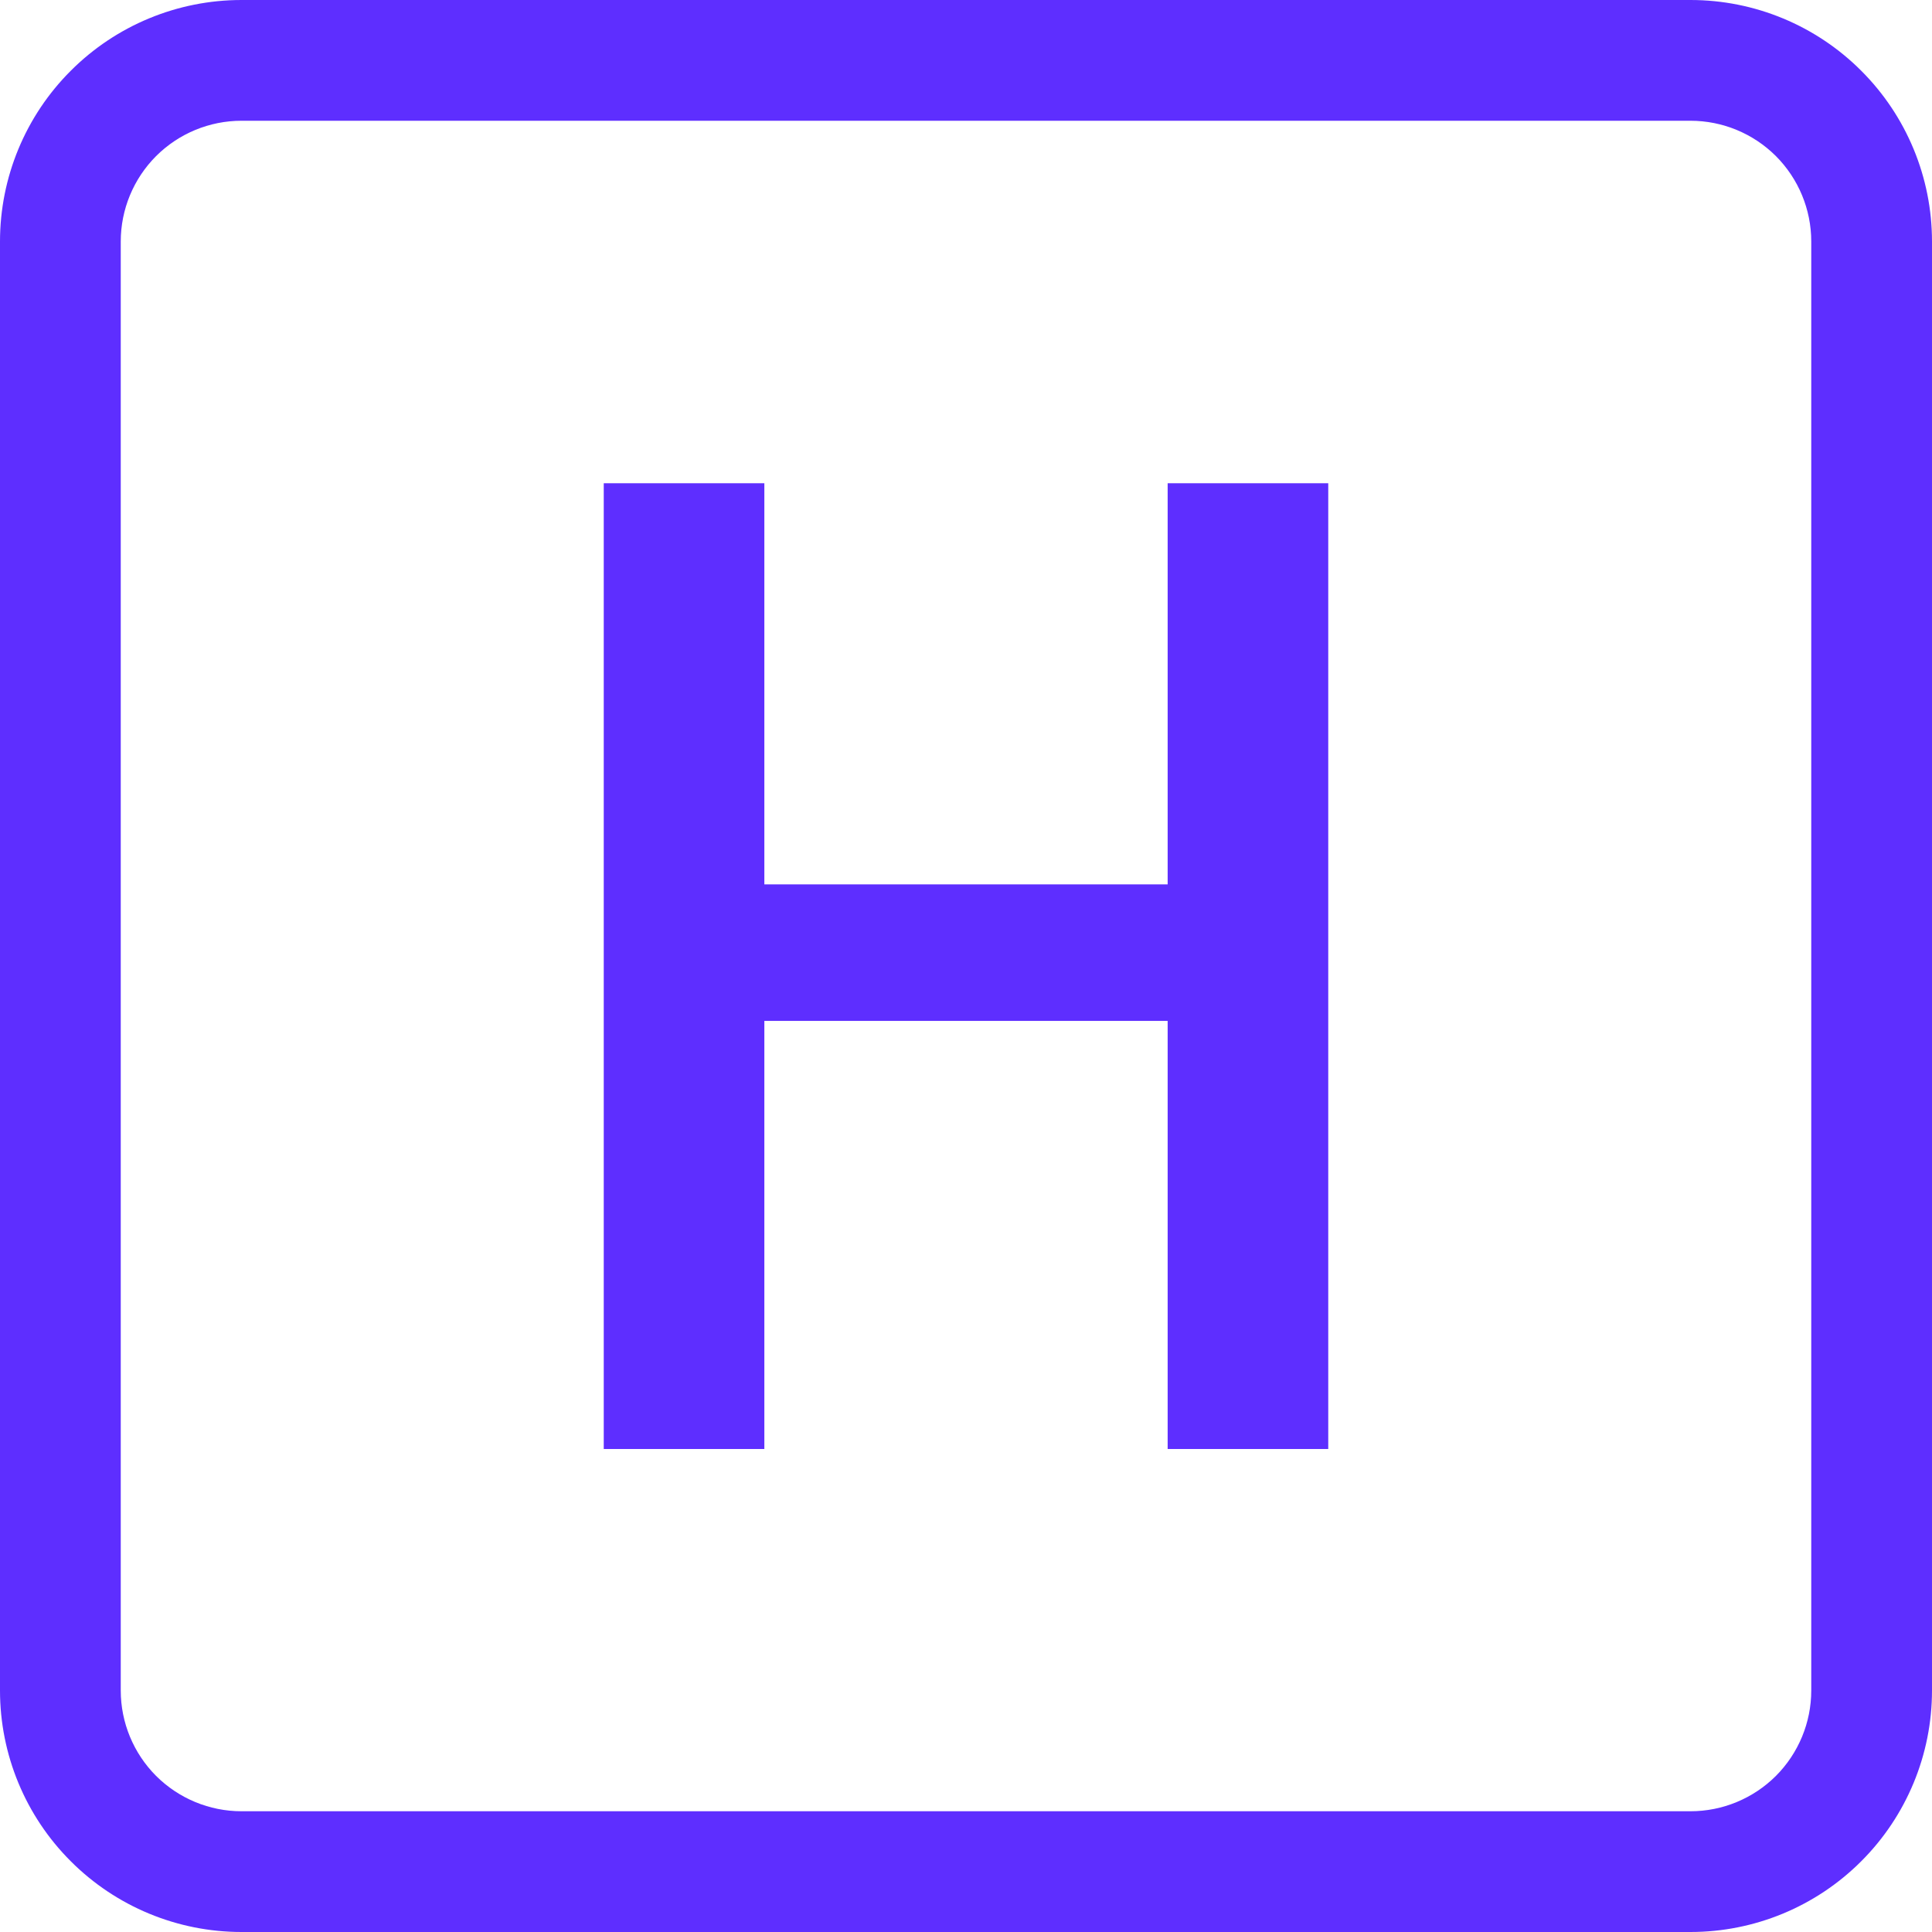 <svg width="24" height="24" viewBox="0 0 24 24" fill="none" xmlns="http://www.w3.org/2000/svg">
    <g clip-path="url(#clip0_2_2)">
        <path d="M16.5 6.003V18H14.505V12.682H9.495V18H7.5V6.003H9.495V10.986H14.505V6.003H16.5Z" fill="#5E2EFF"/>
        <path d="M0 3C0 2.204 0.316 1.441 0.879 0.879C1.441 0.316 2.204 0 3 0L21 0C21.796 0 22.559 0.316 23.121 0.879C23.684 1.441 24 2.204 24 3V21C24 21.796 23.684 22.559 23.121 23.121C22.559 23.684 21.796 24 21 24H3C2.204 24 1.441 23.684 0.879 23.121C0.316 22.559 0 21.796 0 21V3ZM22.5 3C22.5 2.602 22.342 2.221 22.061 1.939C21.779 1.658 21.398 1.5 21 1.5H3C2.602 1.5 2.221 1.658 1.939 1.939C1.658 2.221 1.5 2.602 1.5 3V21C1.5 21.398 1.658 21.779 1.939 22.061C2.221 22.342 2.602 22.5 3 22.5H21C21.398 22.5 21.779 22.342 22.061 22.061C22.342 21.779 22.5 21.398 22.5 21V3Z" fill="#5E2EFF"/>
    </g>
    <defs>
        <clipPath id="clip0_2_2">
            <rect width="24" height="24" fill="white"/>
        </clipPath>
    </defs>
</svg>
